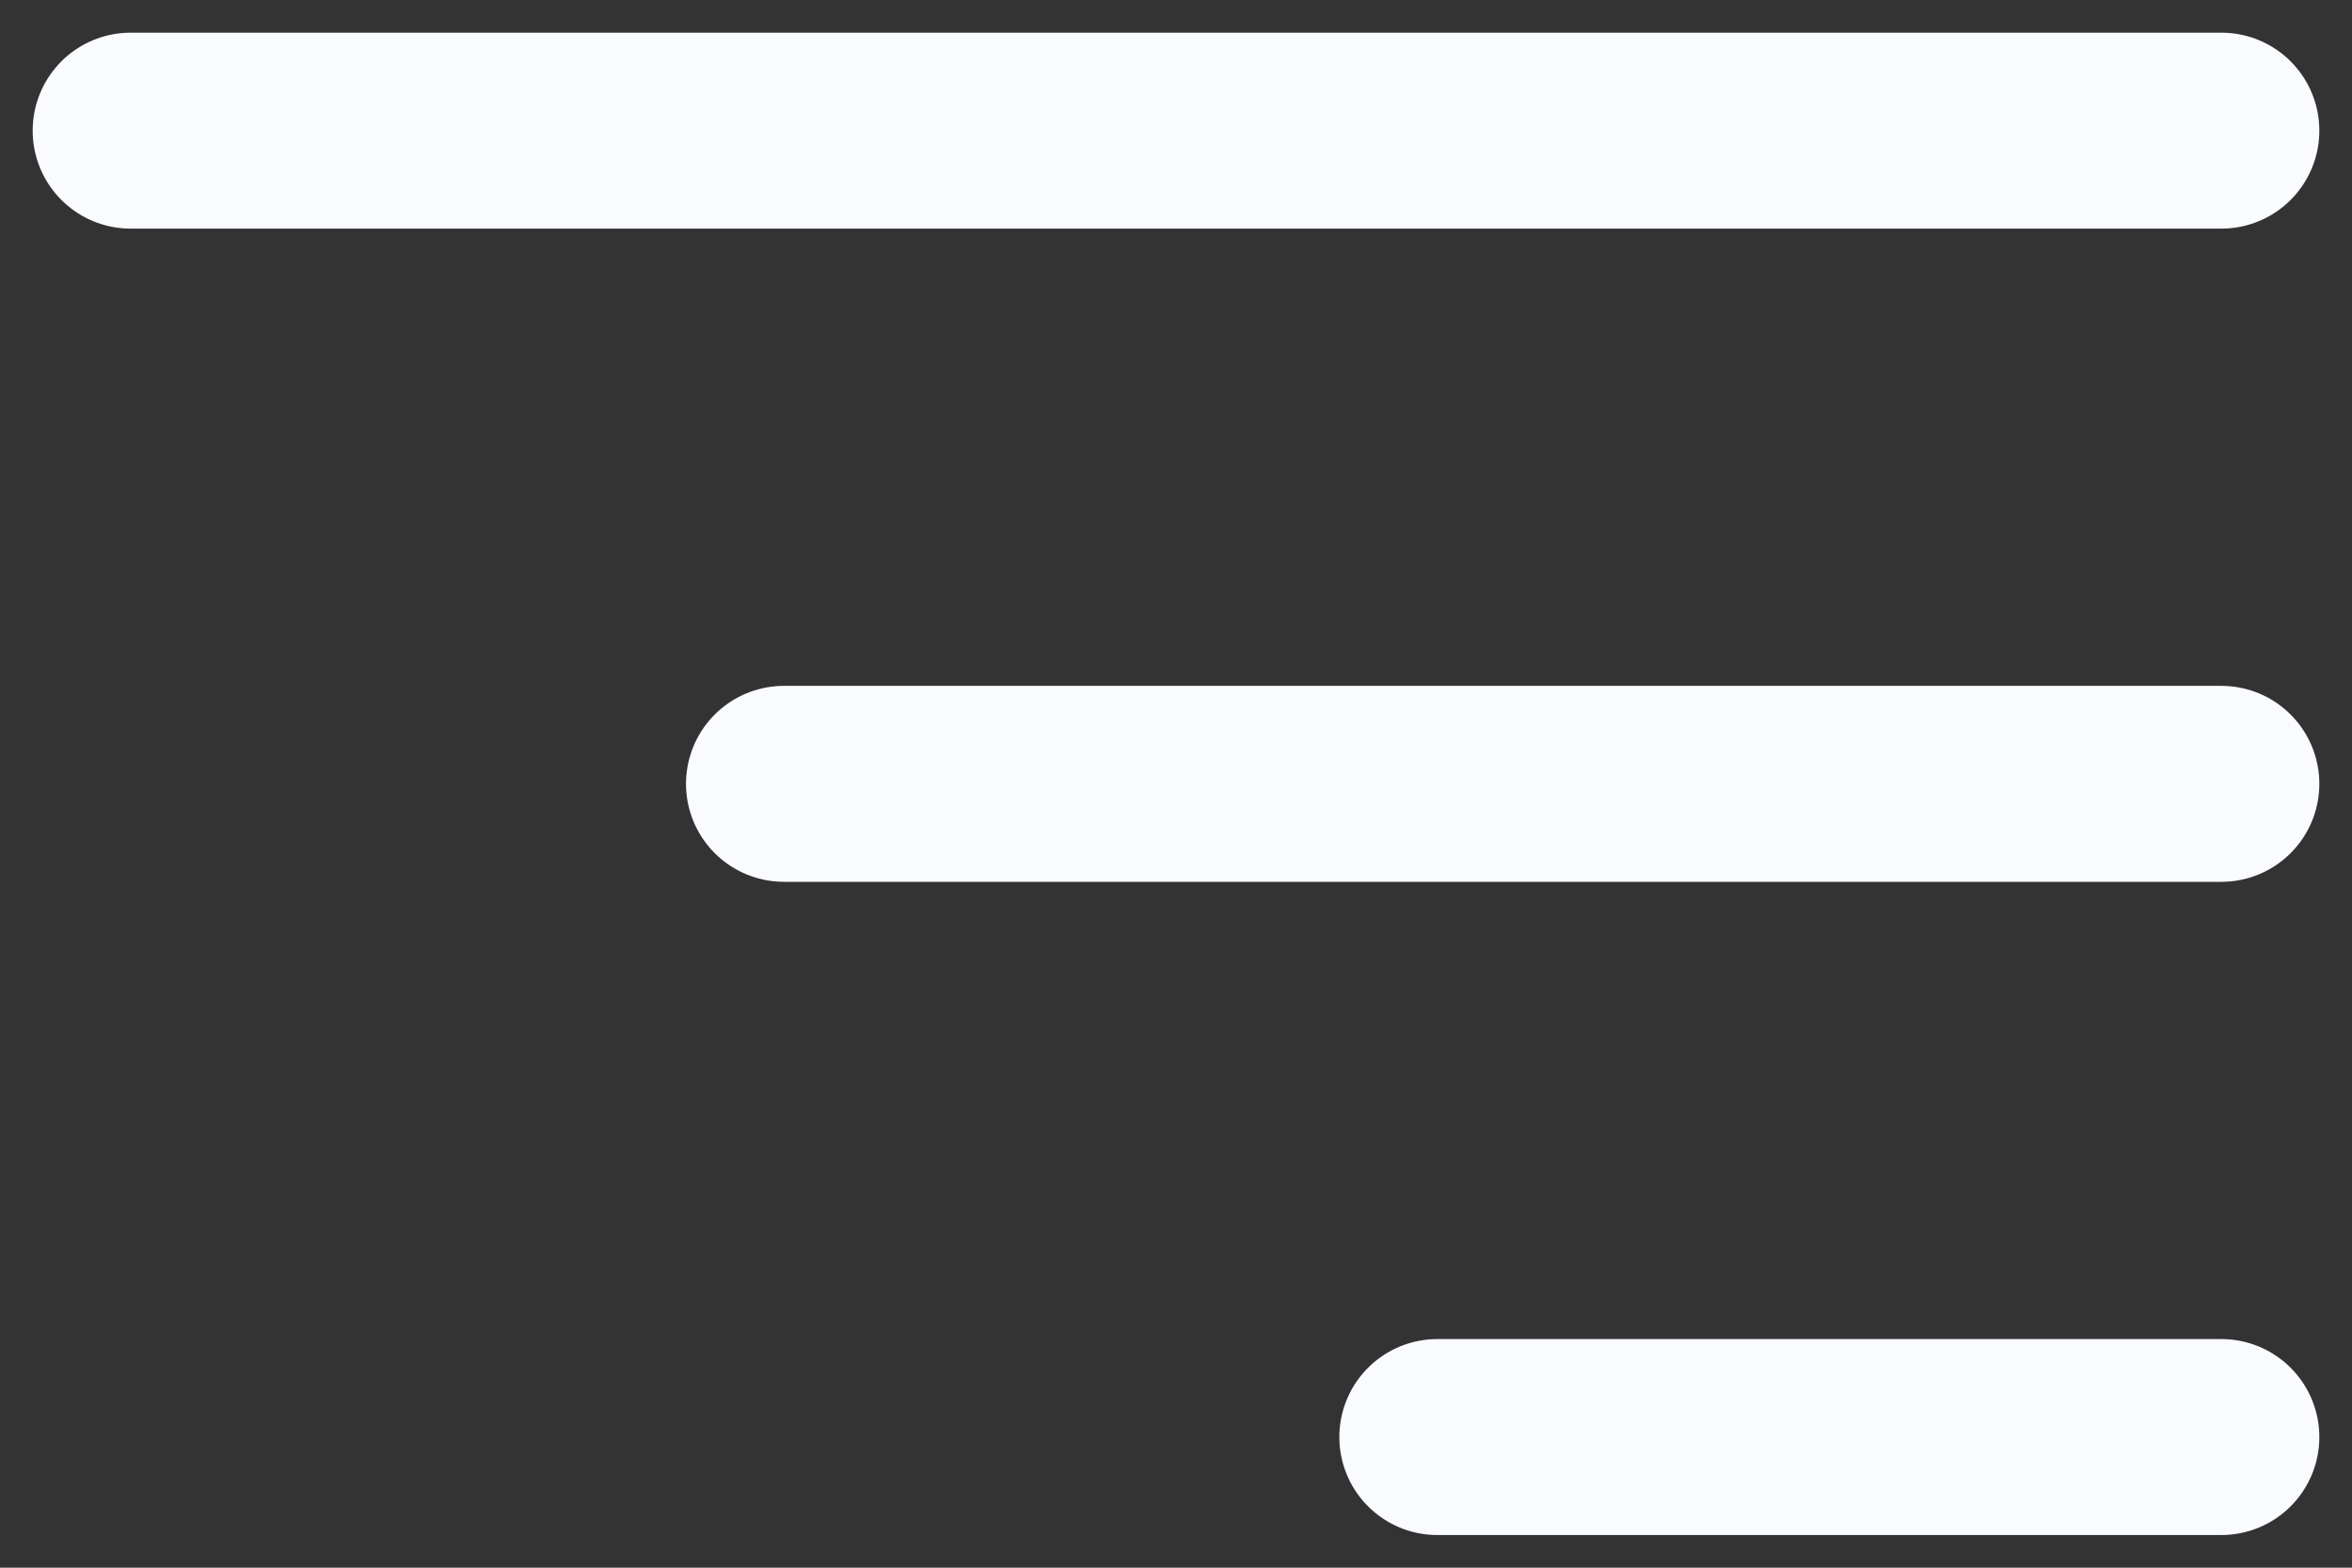 <svg width="18" height="12" viewBox="0 0 18 12" fill="none" xmlns="http://www.w3.org/2000/svg">
<rect x="0" y="0" width="18" height="12" fill="#333333" stroke="none"/>
<path d="M1 1H17M6 6H17M11 11H17" stroke="#F9FBFF" stroke-width="1.5" stroke-linecap="round" stroke-linejoin="round"/>
</svg>
